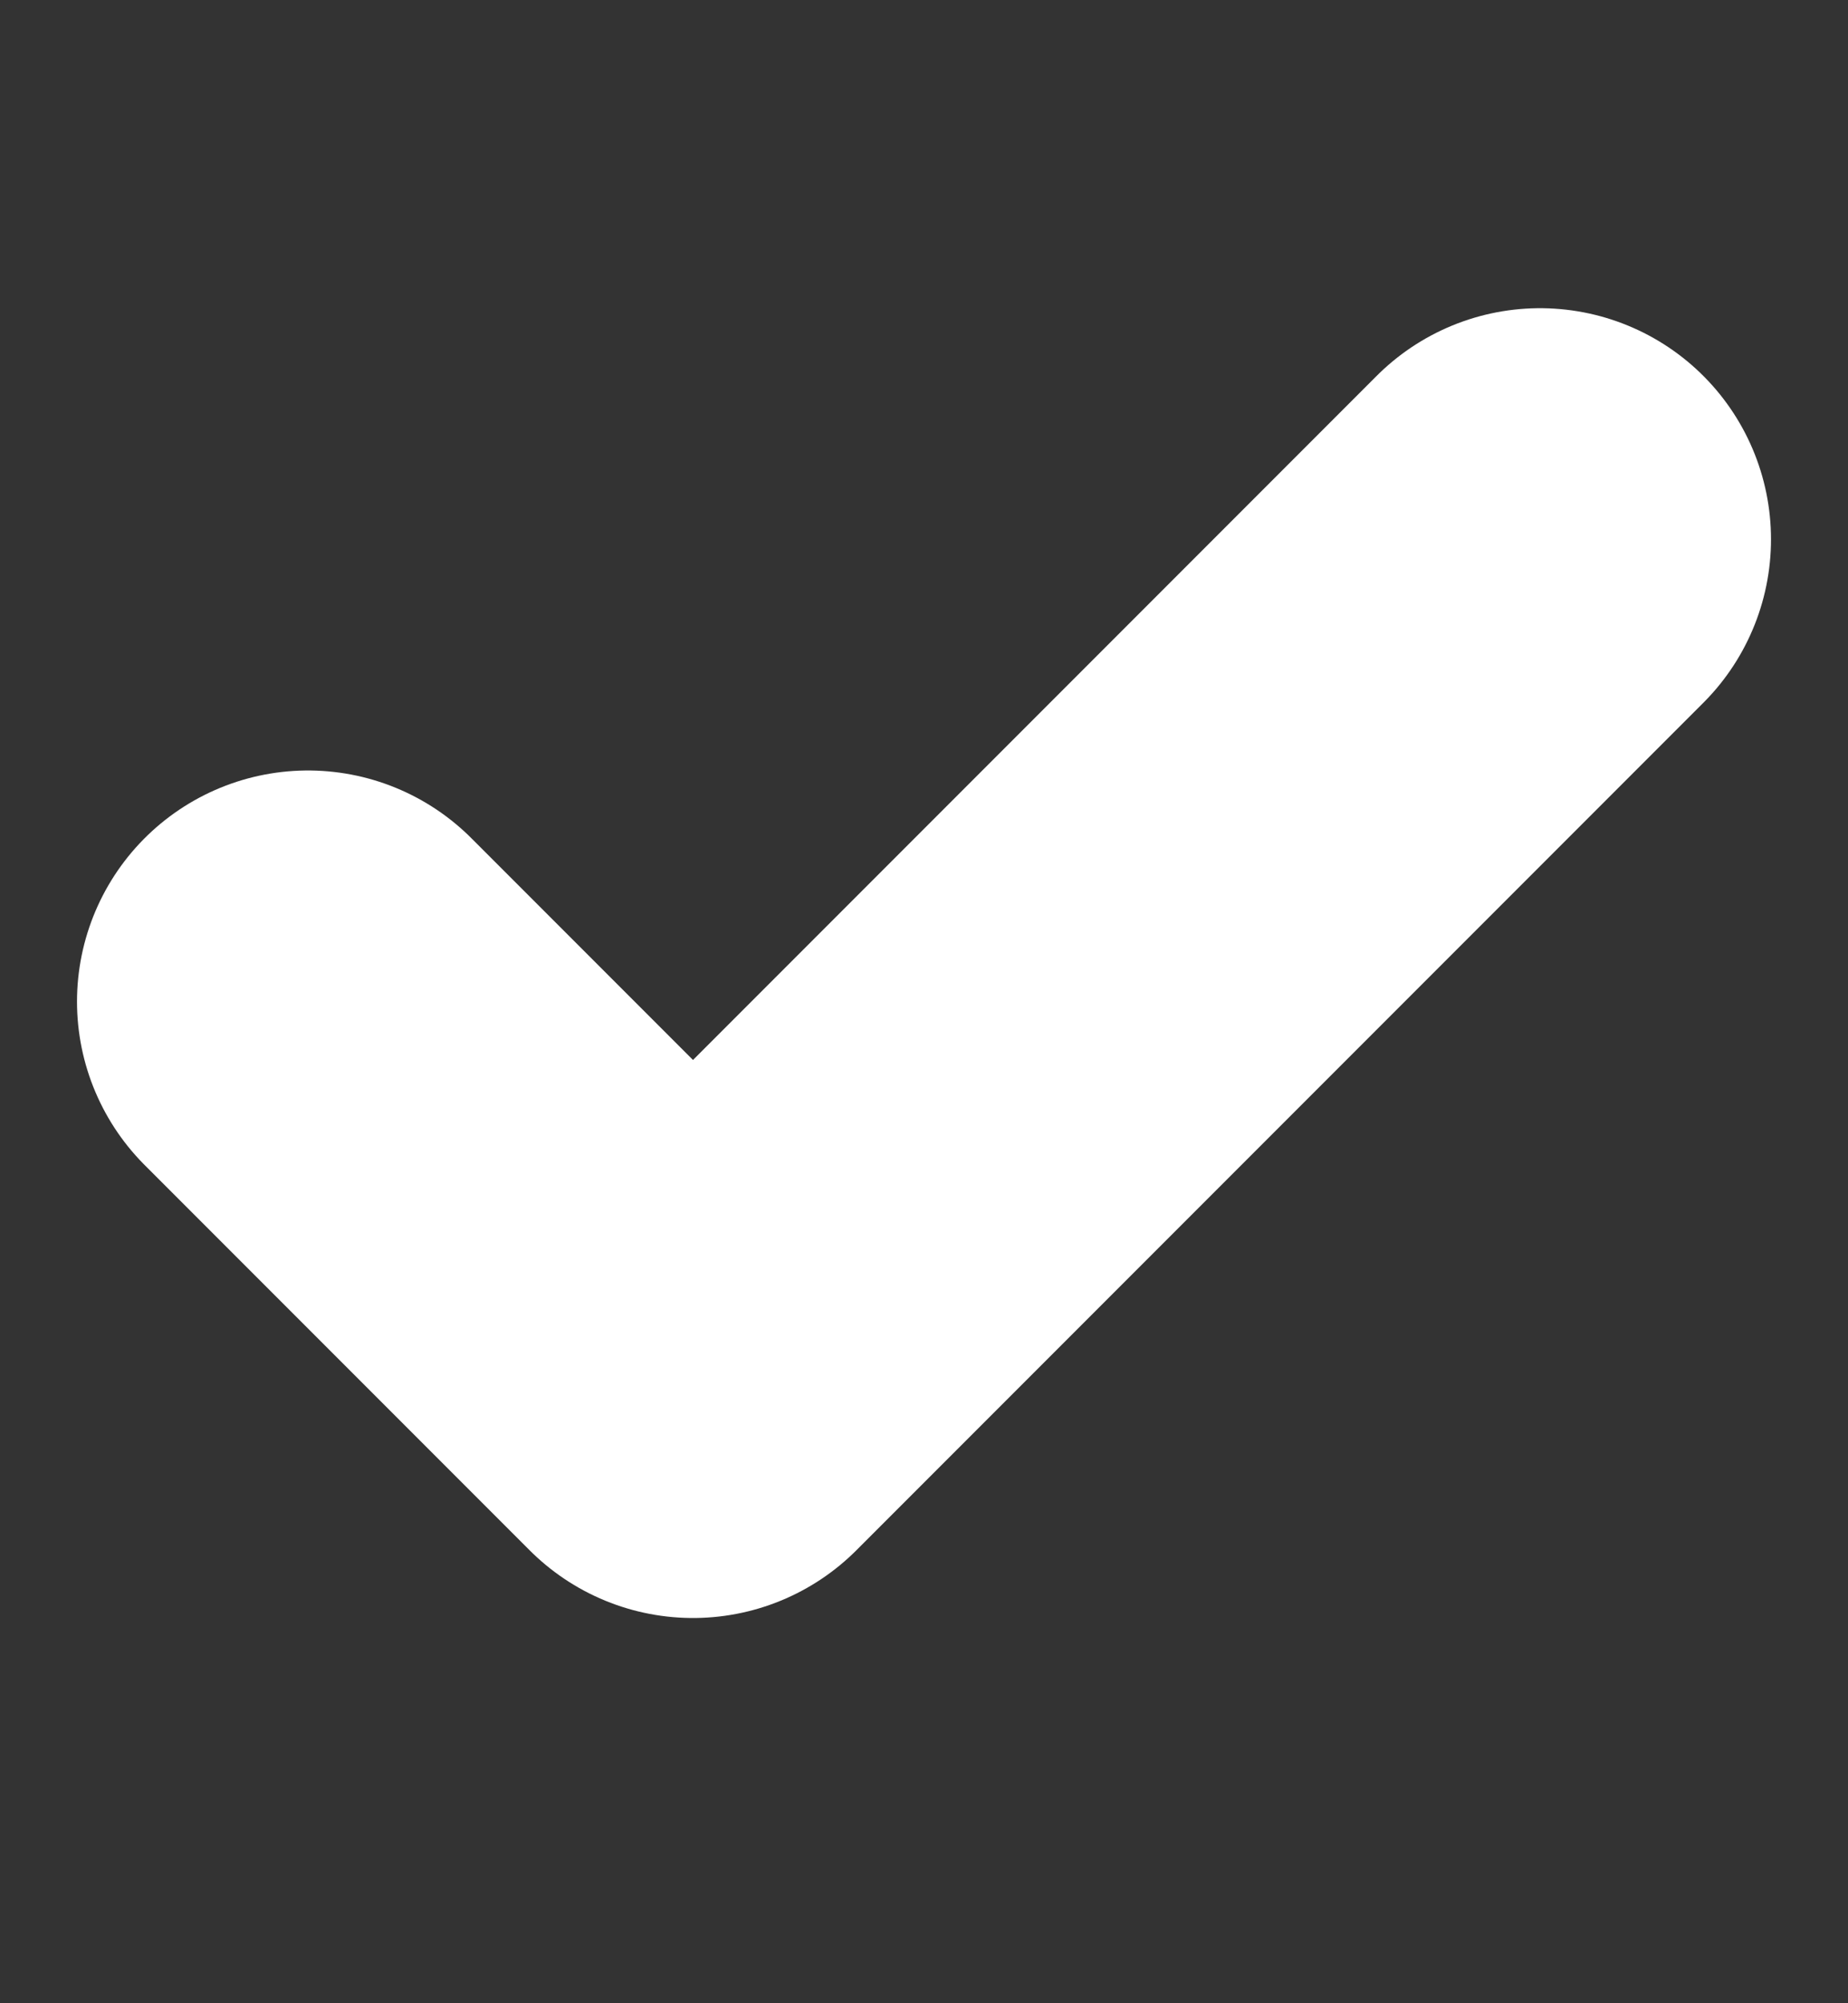 <svg xmlns="http://www.w3.org/2000/svg" width="12" height="13" viewBox="0 0 12 13" fill="none">
    <rect x="0" y="0" width="12" height="13" fill="#333333" stroke="none"/>
    <path d="M10 3.5L4.5 9L2 6.5" stroke="white" stroke-width="3" stroke-linecap="round" stroke-linejoin="round"/>
</svg>